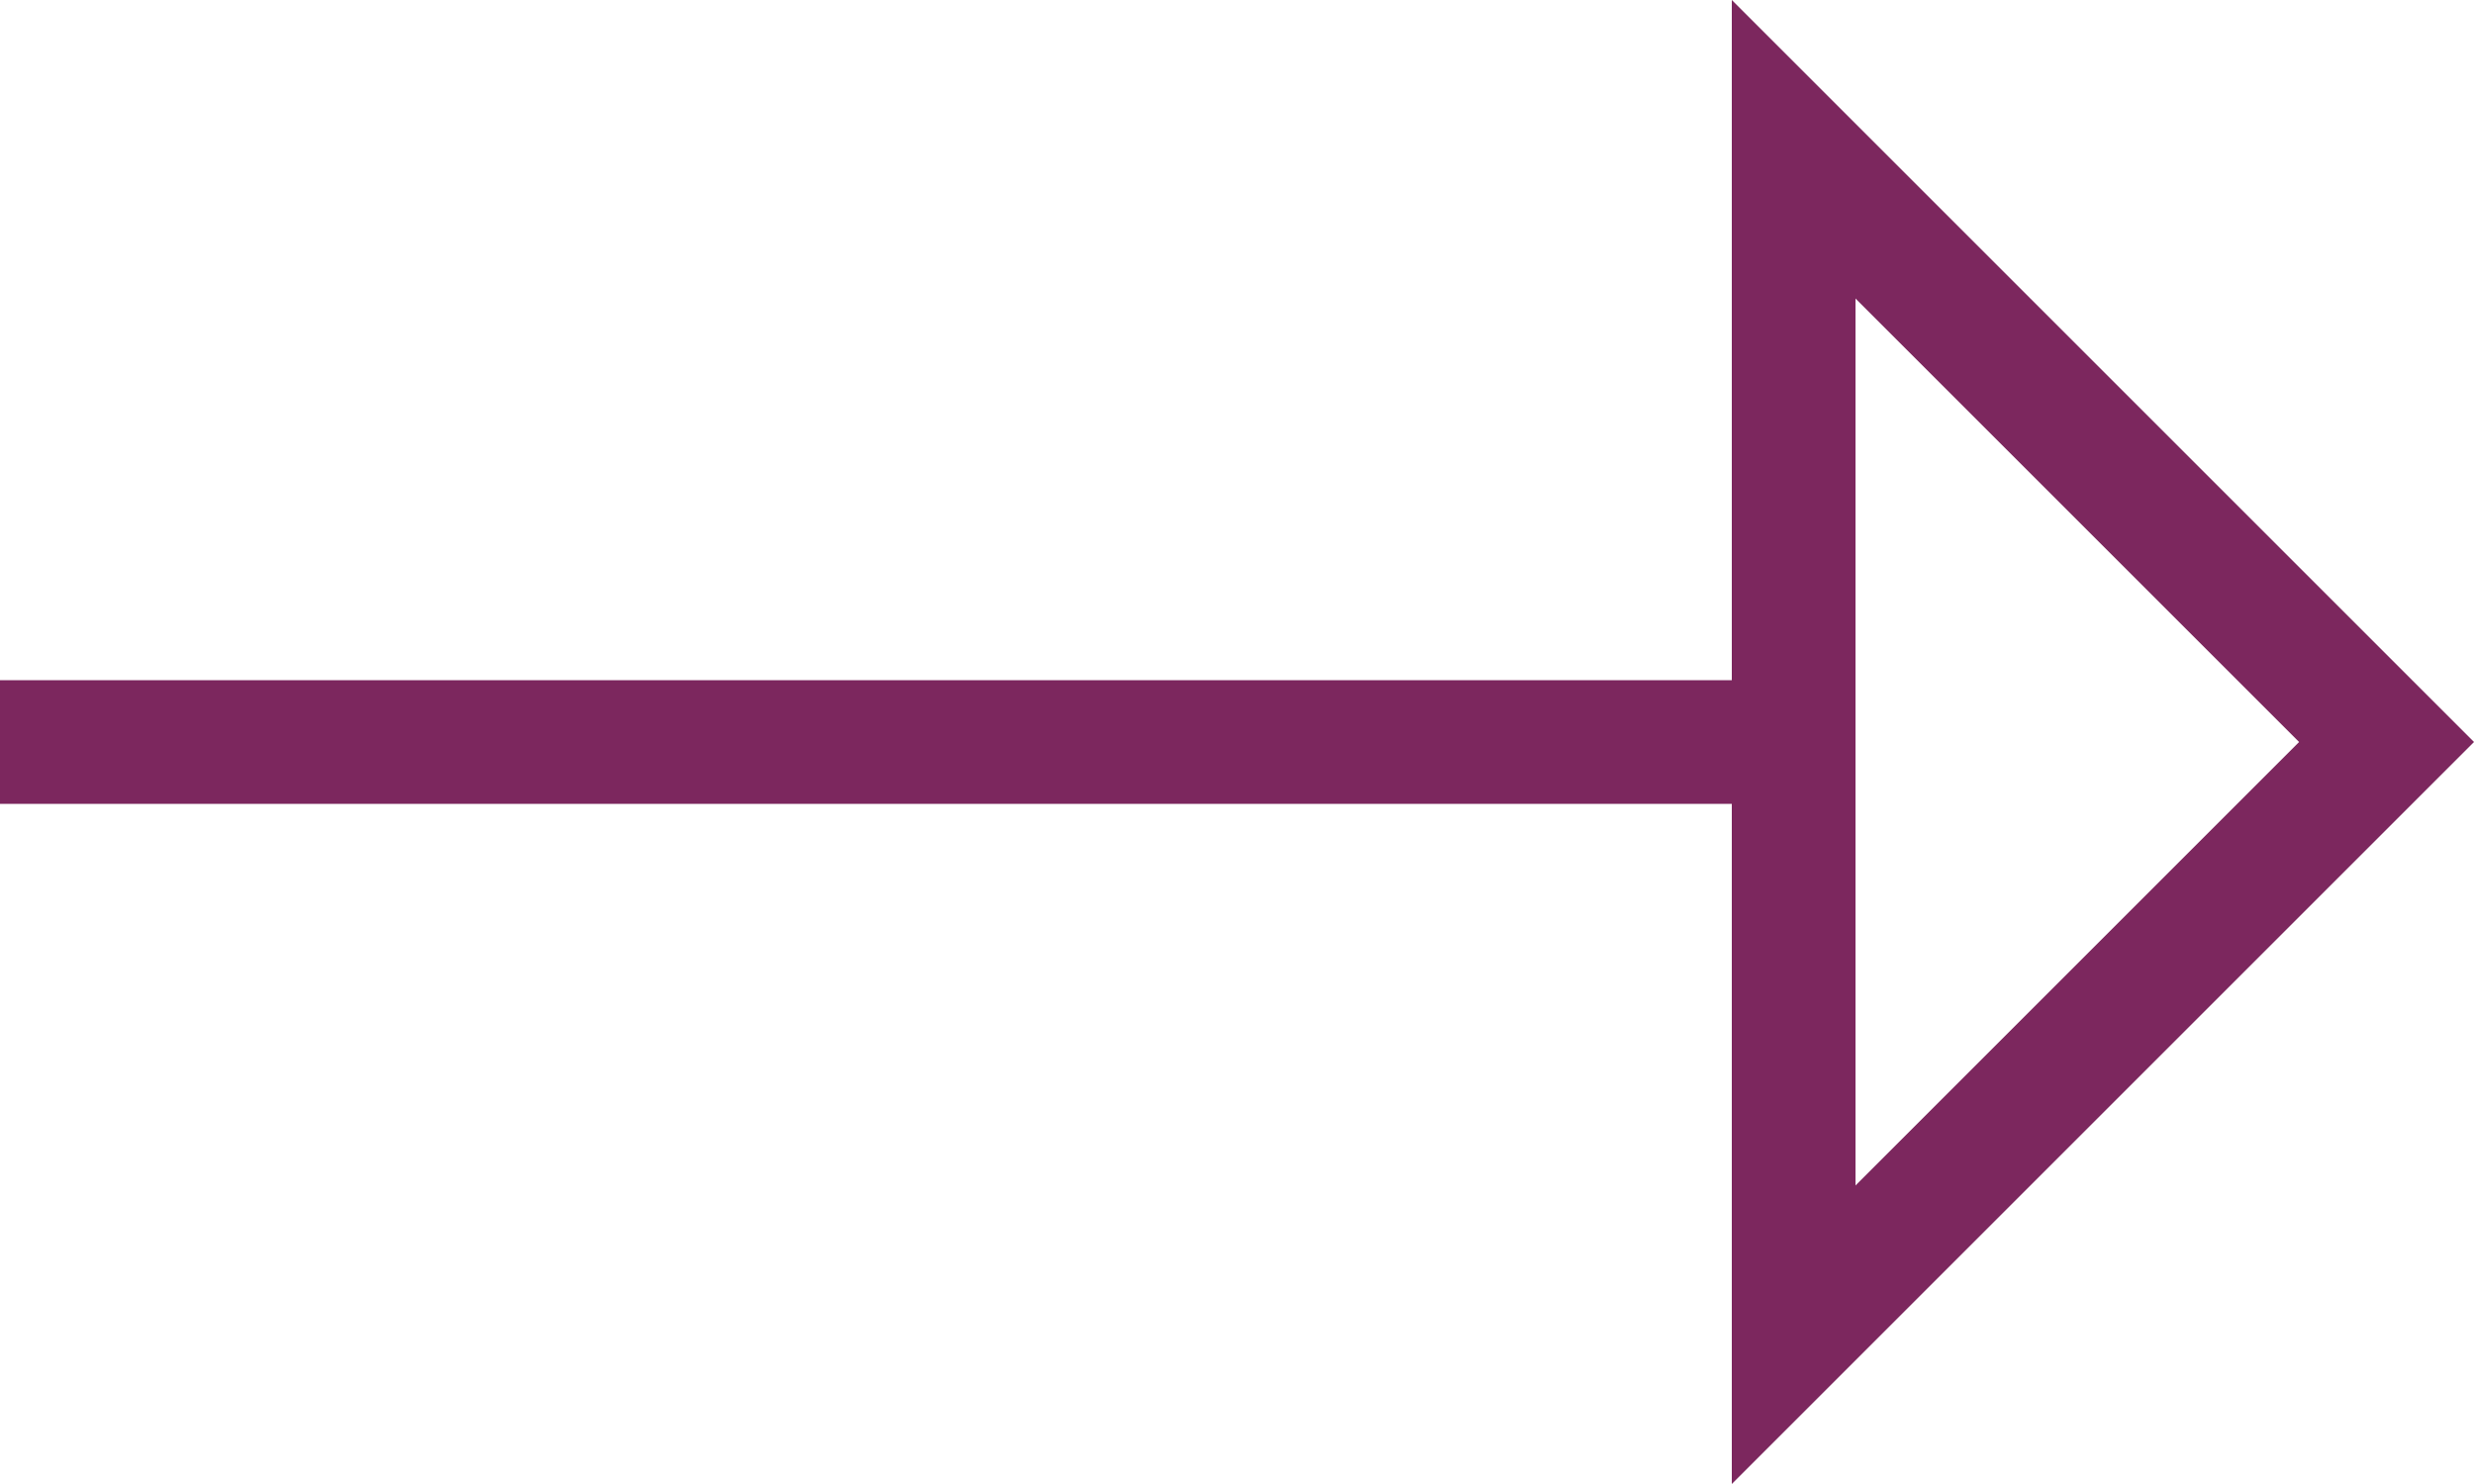 <svg width="40" height="24" viewBox="0 0 40 24" fill="none" xmlns="http://www.w3.org/2000/svg">
<path fill-rule="evenodd" clip-rule="evenodd" d="M28 24V21.172V13L0 13V11L28 11V2.828V0L30 2L38.586 10.586L40 12L38.586 13.414L30 22L28 24ZM37.172 12L30 19.172V4.828L37.172 12Z" fill="#7C275E"/>
</svg>
